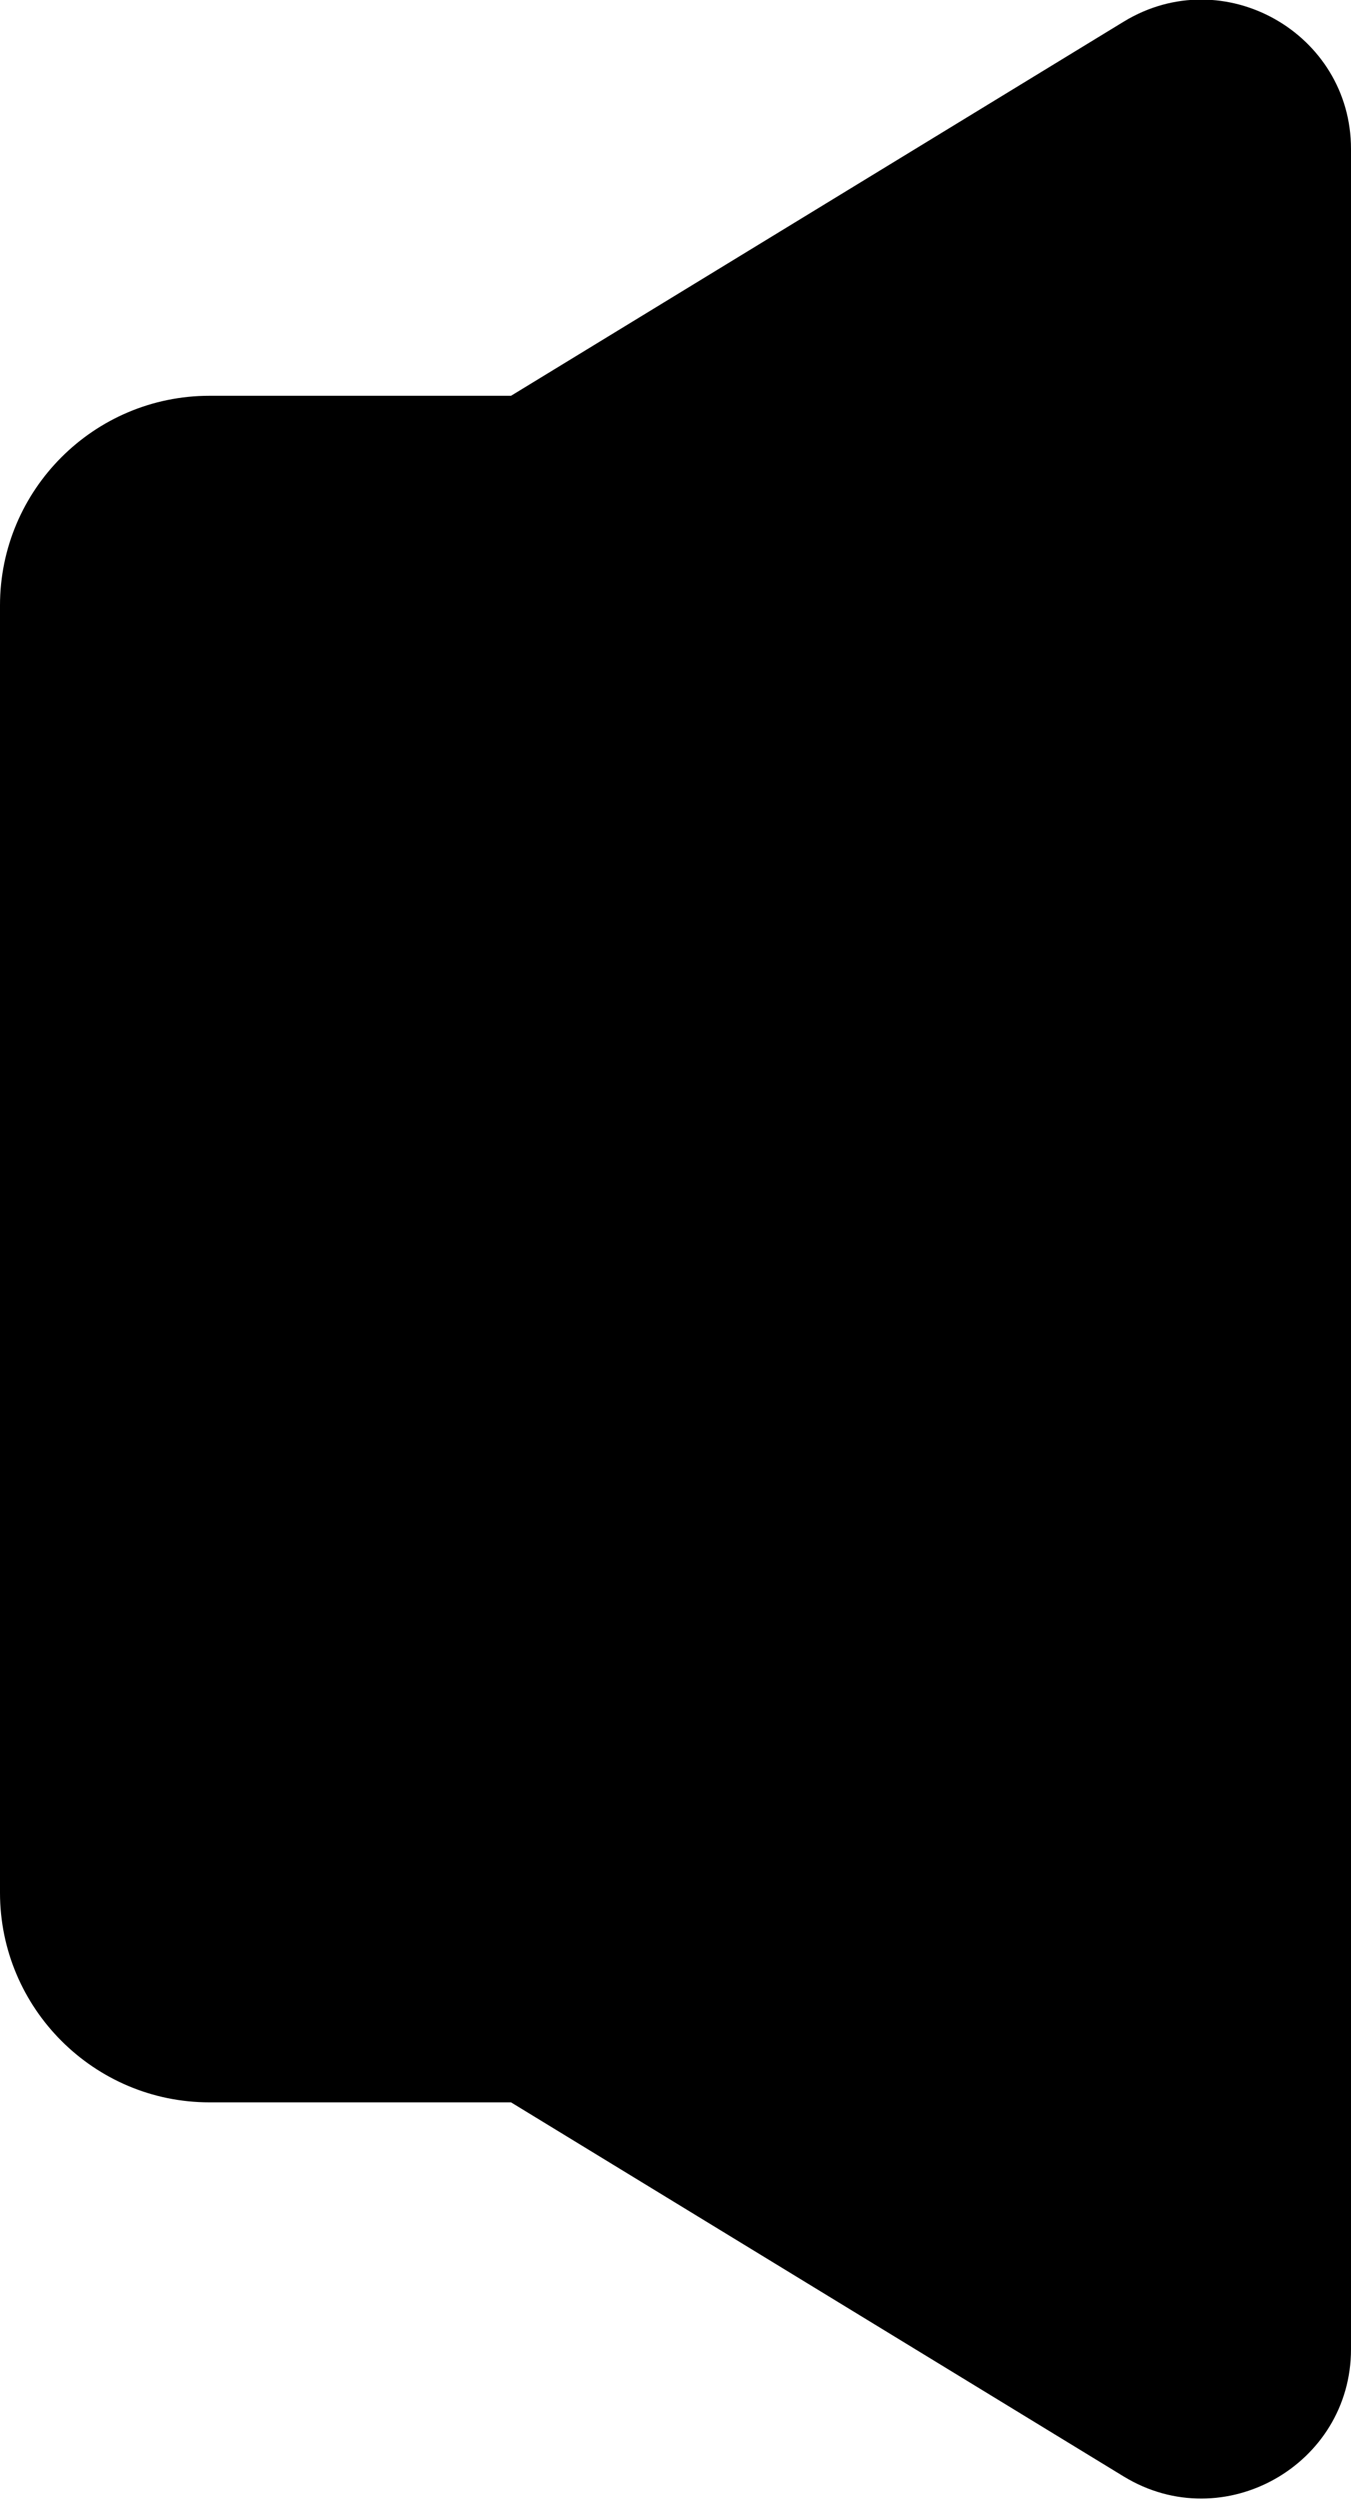 <?xml version="1.0" encoding="utf-8"?>
<!-- Generator: Adobe Illustrator 19.0.0, SVG Export Plug-In . SVG Version: 6.00 Build 0)  -->
<svg version="1.1" id="图层_1" xmlns="http://www.w3.org/2000/svg" xmlns:xlink="http://www.w3.org/1999/xlink" x="0px" y="0px"
	 viewBox="-263 357.3 69 127.6" style="enable-background:new -263 357.3 69 127.6;" xml:space="preserve">
<path id="XMLID_2_" d="M-236.9,377.5h-15.4c-5.9,0-10.7,4.8-10.7,10.7v65.7c0,5.9,4.8,10.7,10.7,10.7h15.4l31.3,19.1
	c5.1,3.1,11.6-0.6,11.6-6.5V364.9c0-5.9-6.5-9.6-11.6-6.5L-236.9,377.5z"/>
</svg>
